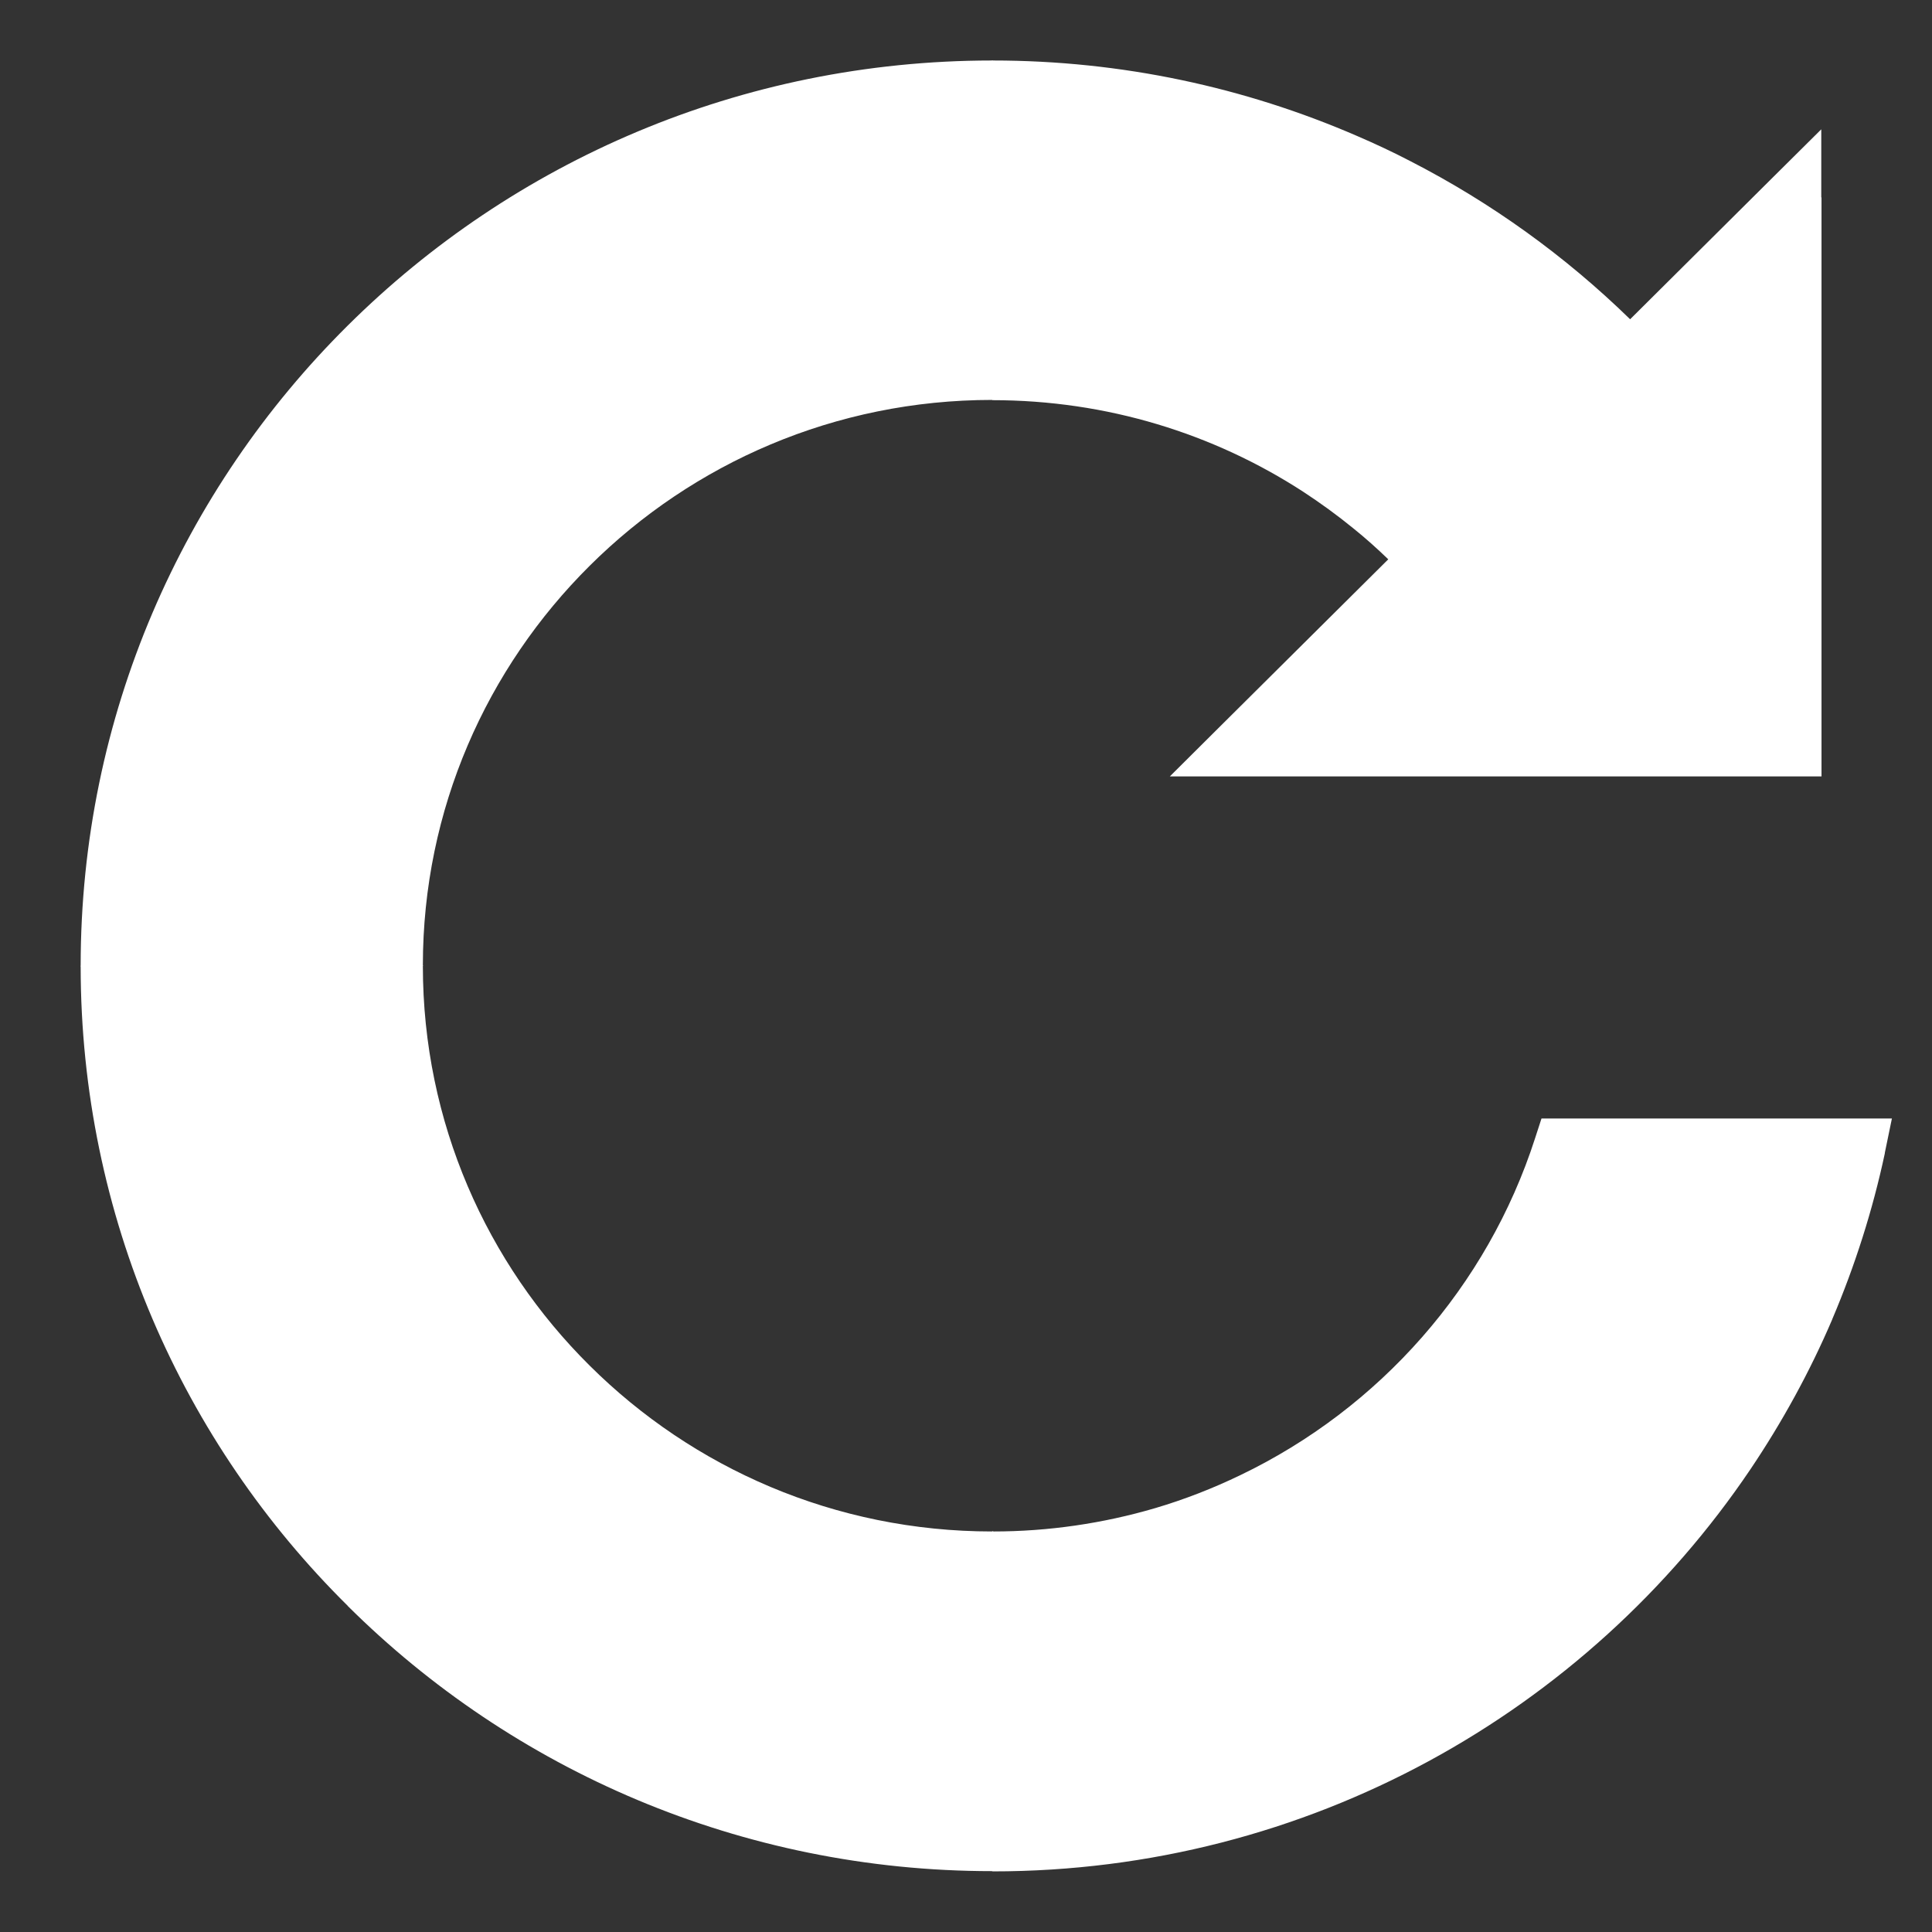 <svg width="16" height="16" viewBox="0 0 16 16" fill="none" xmlns="http://www.w3.org/2000/svg">
<rect x="0" y="0" width="16" height="16" fill="#333333" stroke="none"/>
<path fill-rule="evenodd" clip-rule="evenodd" d="M15.085 1.635V6.43H10.257H9.688L10.09 6.03L11.497 4.632C11.405 4.543 11.308 4.456 11.207 4.375C11.075 4.267 10.934 4.165 10.792 4.072C10.052 3.592 9.168 3.314 8.218 3.314H8.217V3.312C6.915 3.312 5.737 3.837 4.884 4.685C4.031 5.532 3.502 6.702 3.502 7.994H3.503V8H3.502C3.502 9.293 4.031 10.465 4.884 11.31C5.737 12.158 6.915 12.683 8.216 12.683V12.681H8.226V12.683C8.68 12.683 9.134 12.617 9.569 12.489C9.809 12.418 10.045 12.326 10.271 12.217C11.425 11.663 12.317 10.655 12.713 9.426L12.766 9.263H15.668L15.61 9.544L15.609 9.552V9.553C15.509 10.021 15.362 10.483 15.174 10.925V10.926C14.989 11.359 14.759 11.778 14.495 12.17C13.141 14.175 10.835 15.498 8.221 15.498H8.218V15.496C6.134 15.496 4.244 14.656 2.88 13.3V13.299C1.513 11.947 0.669 10.073 0.668 8.004H0.667V7.998H0.668C0.668 5.927 1.513 4.052 2.88 2.696C4.244 1.341 6.131 0.502 8.214 0.501V0.5H8.222V0.501C9.292 0.501 10.312 0.725 11.234 1.124C11.383 1.188 11.533 1.258 11.677 1.333C12.35 1.678 12.964 2.121 13.5 2.644L14.681 1.47L15.083 1.071V1.635H15.085Z" fill="white"/>
</svg>
